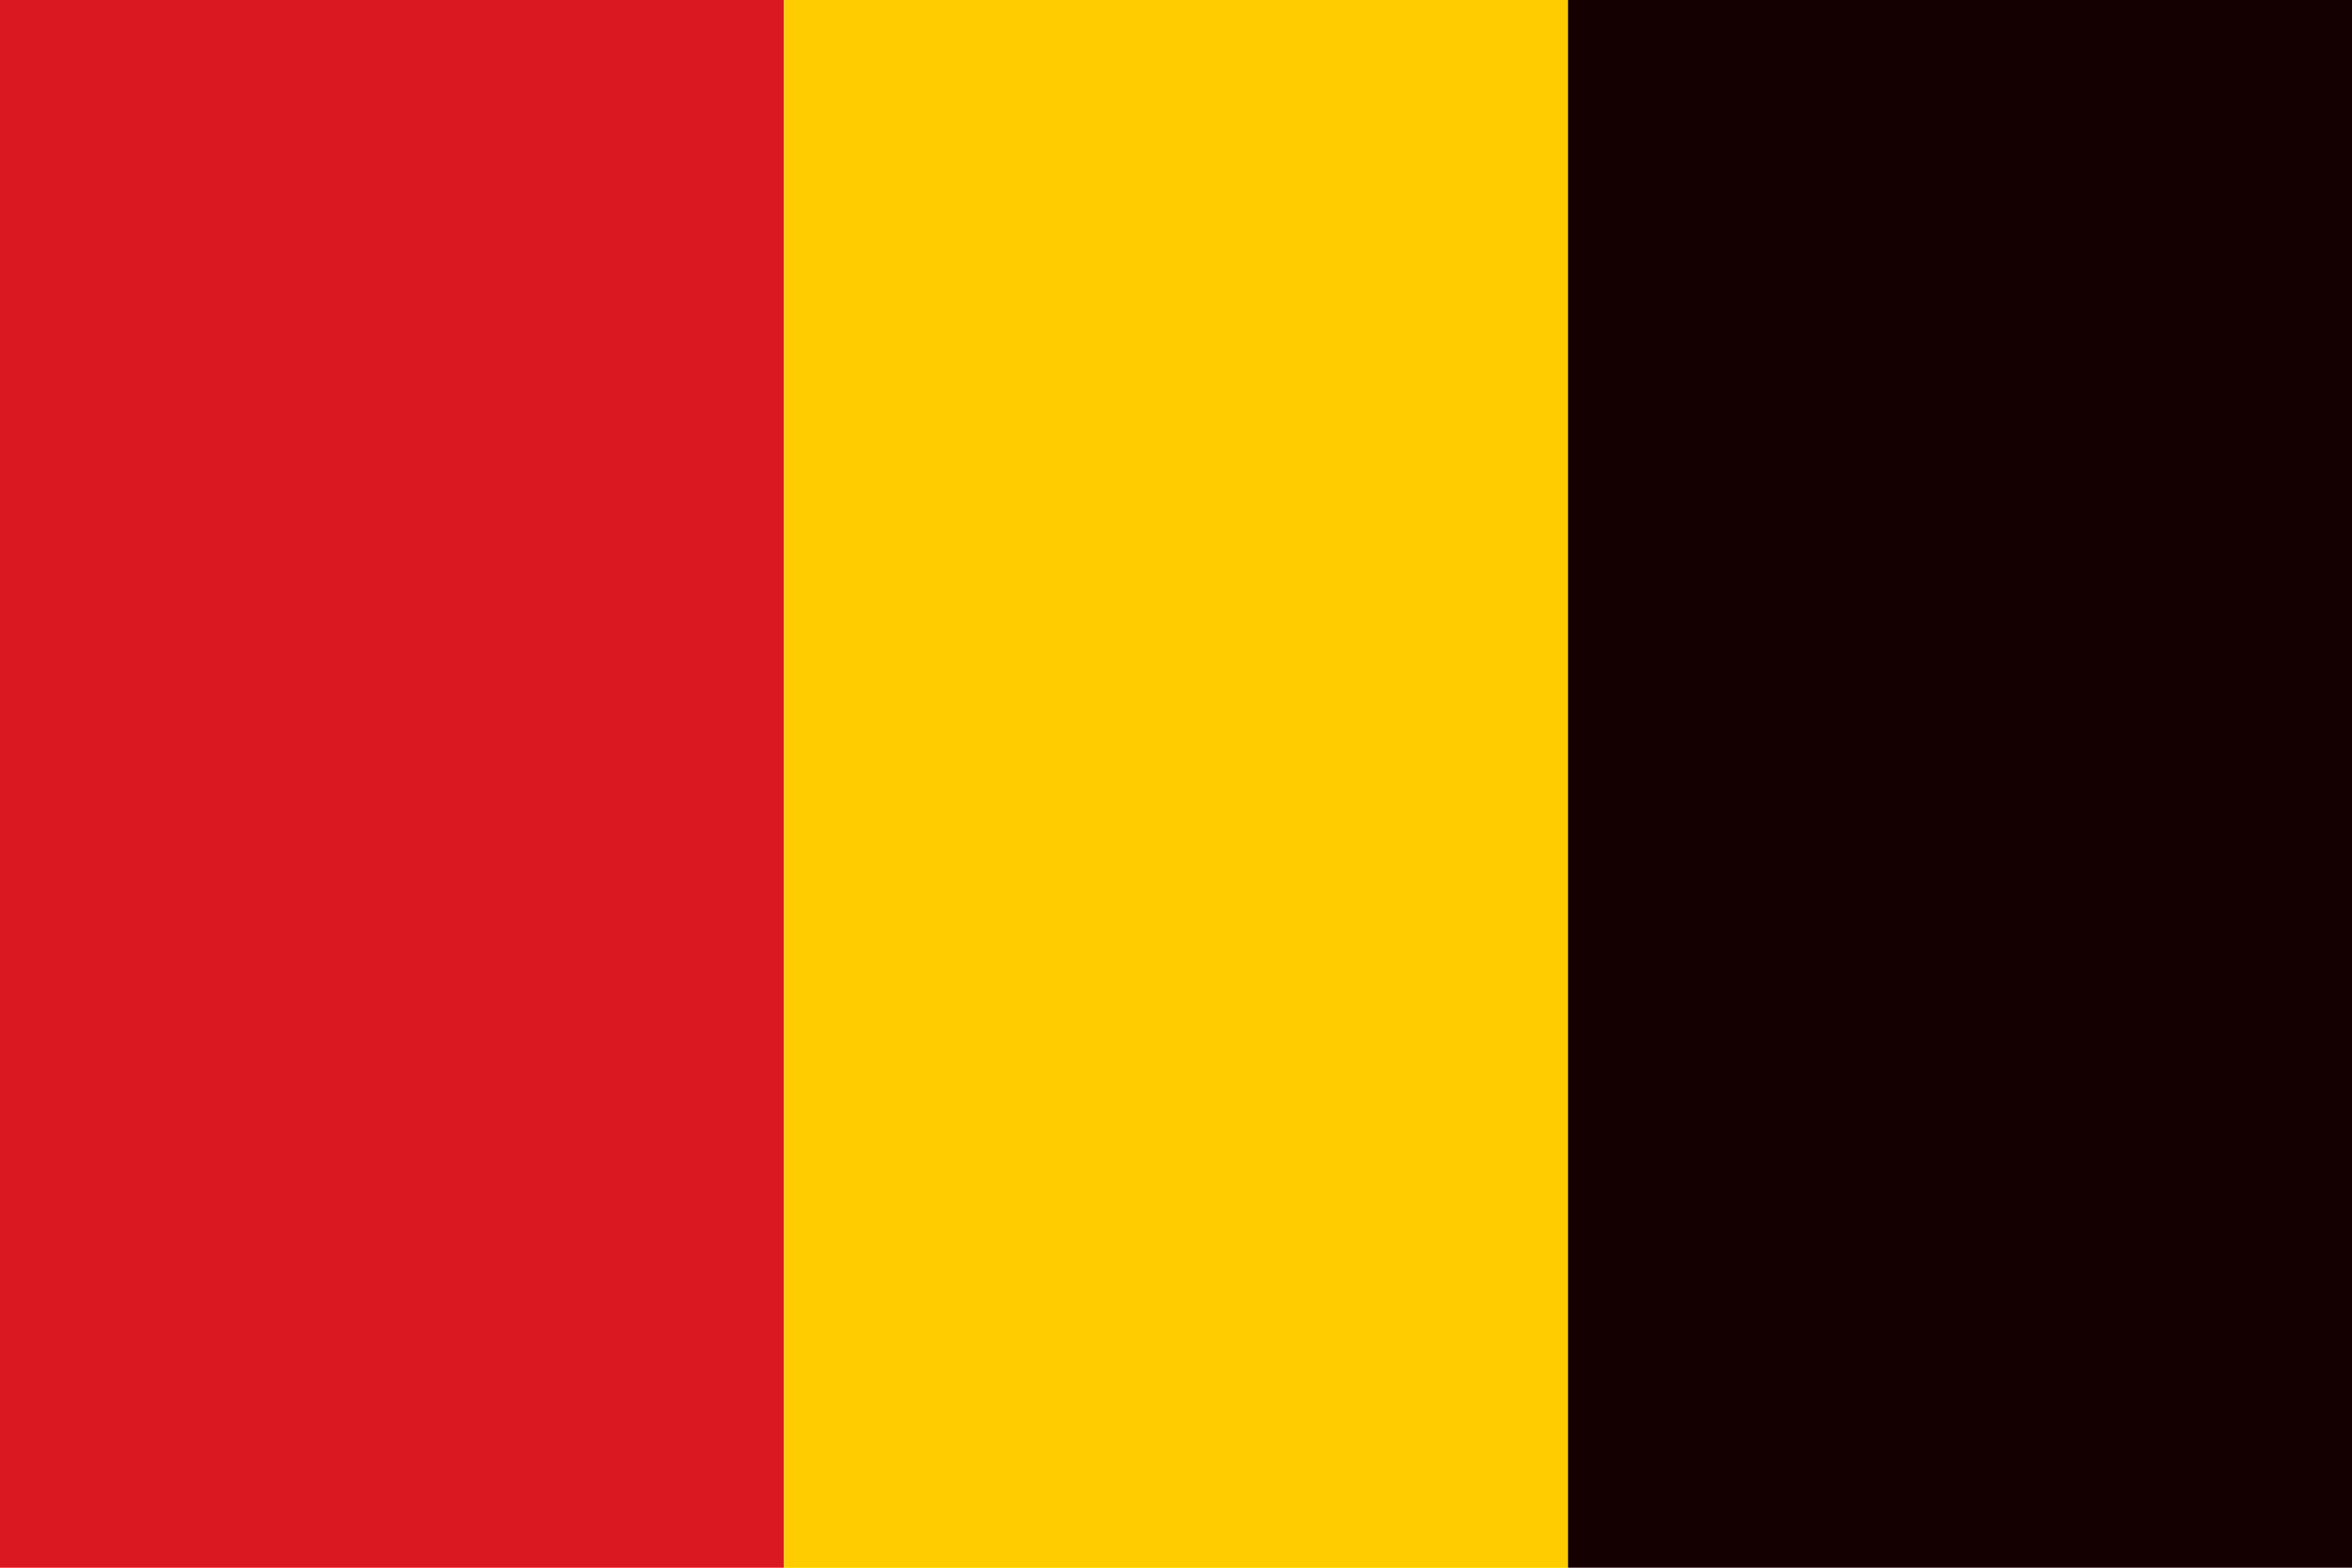 <svg width="72" height="48" viewBox="0 0 72 48" fill="none" xmlns="http://www.w3.org/2000/svg">
<g clip-path="url(#clip0_693_23656)">
<path d="M24 0H0V48H24V0Z" fill="#D91821"/>
<path d="M48 0H24V48H48V0Z" fill="#FFCC00"/>
<path d="M72 0H48V48H72V0Z" fill="#140000"/>
</g>
<defs>
<clipPath id="clip0_693_23656">
<rect width="72" height="48" fill="white"/>
</clipPath>
</defs>
</svg>
